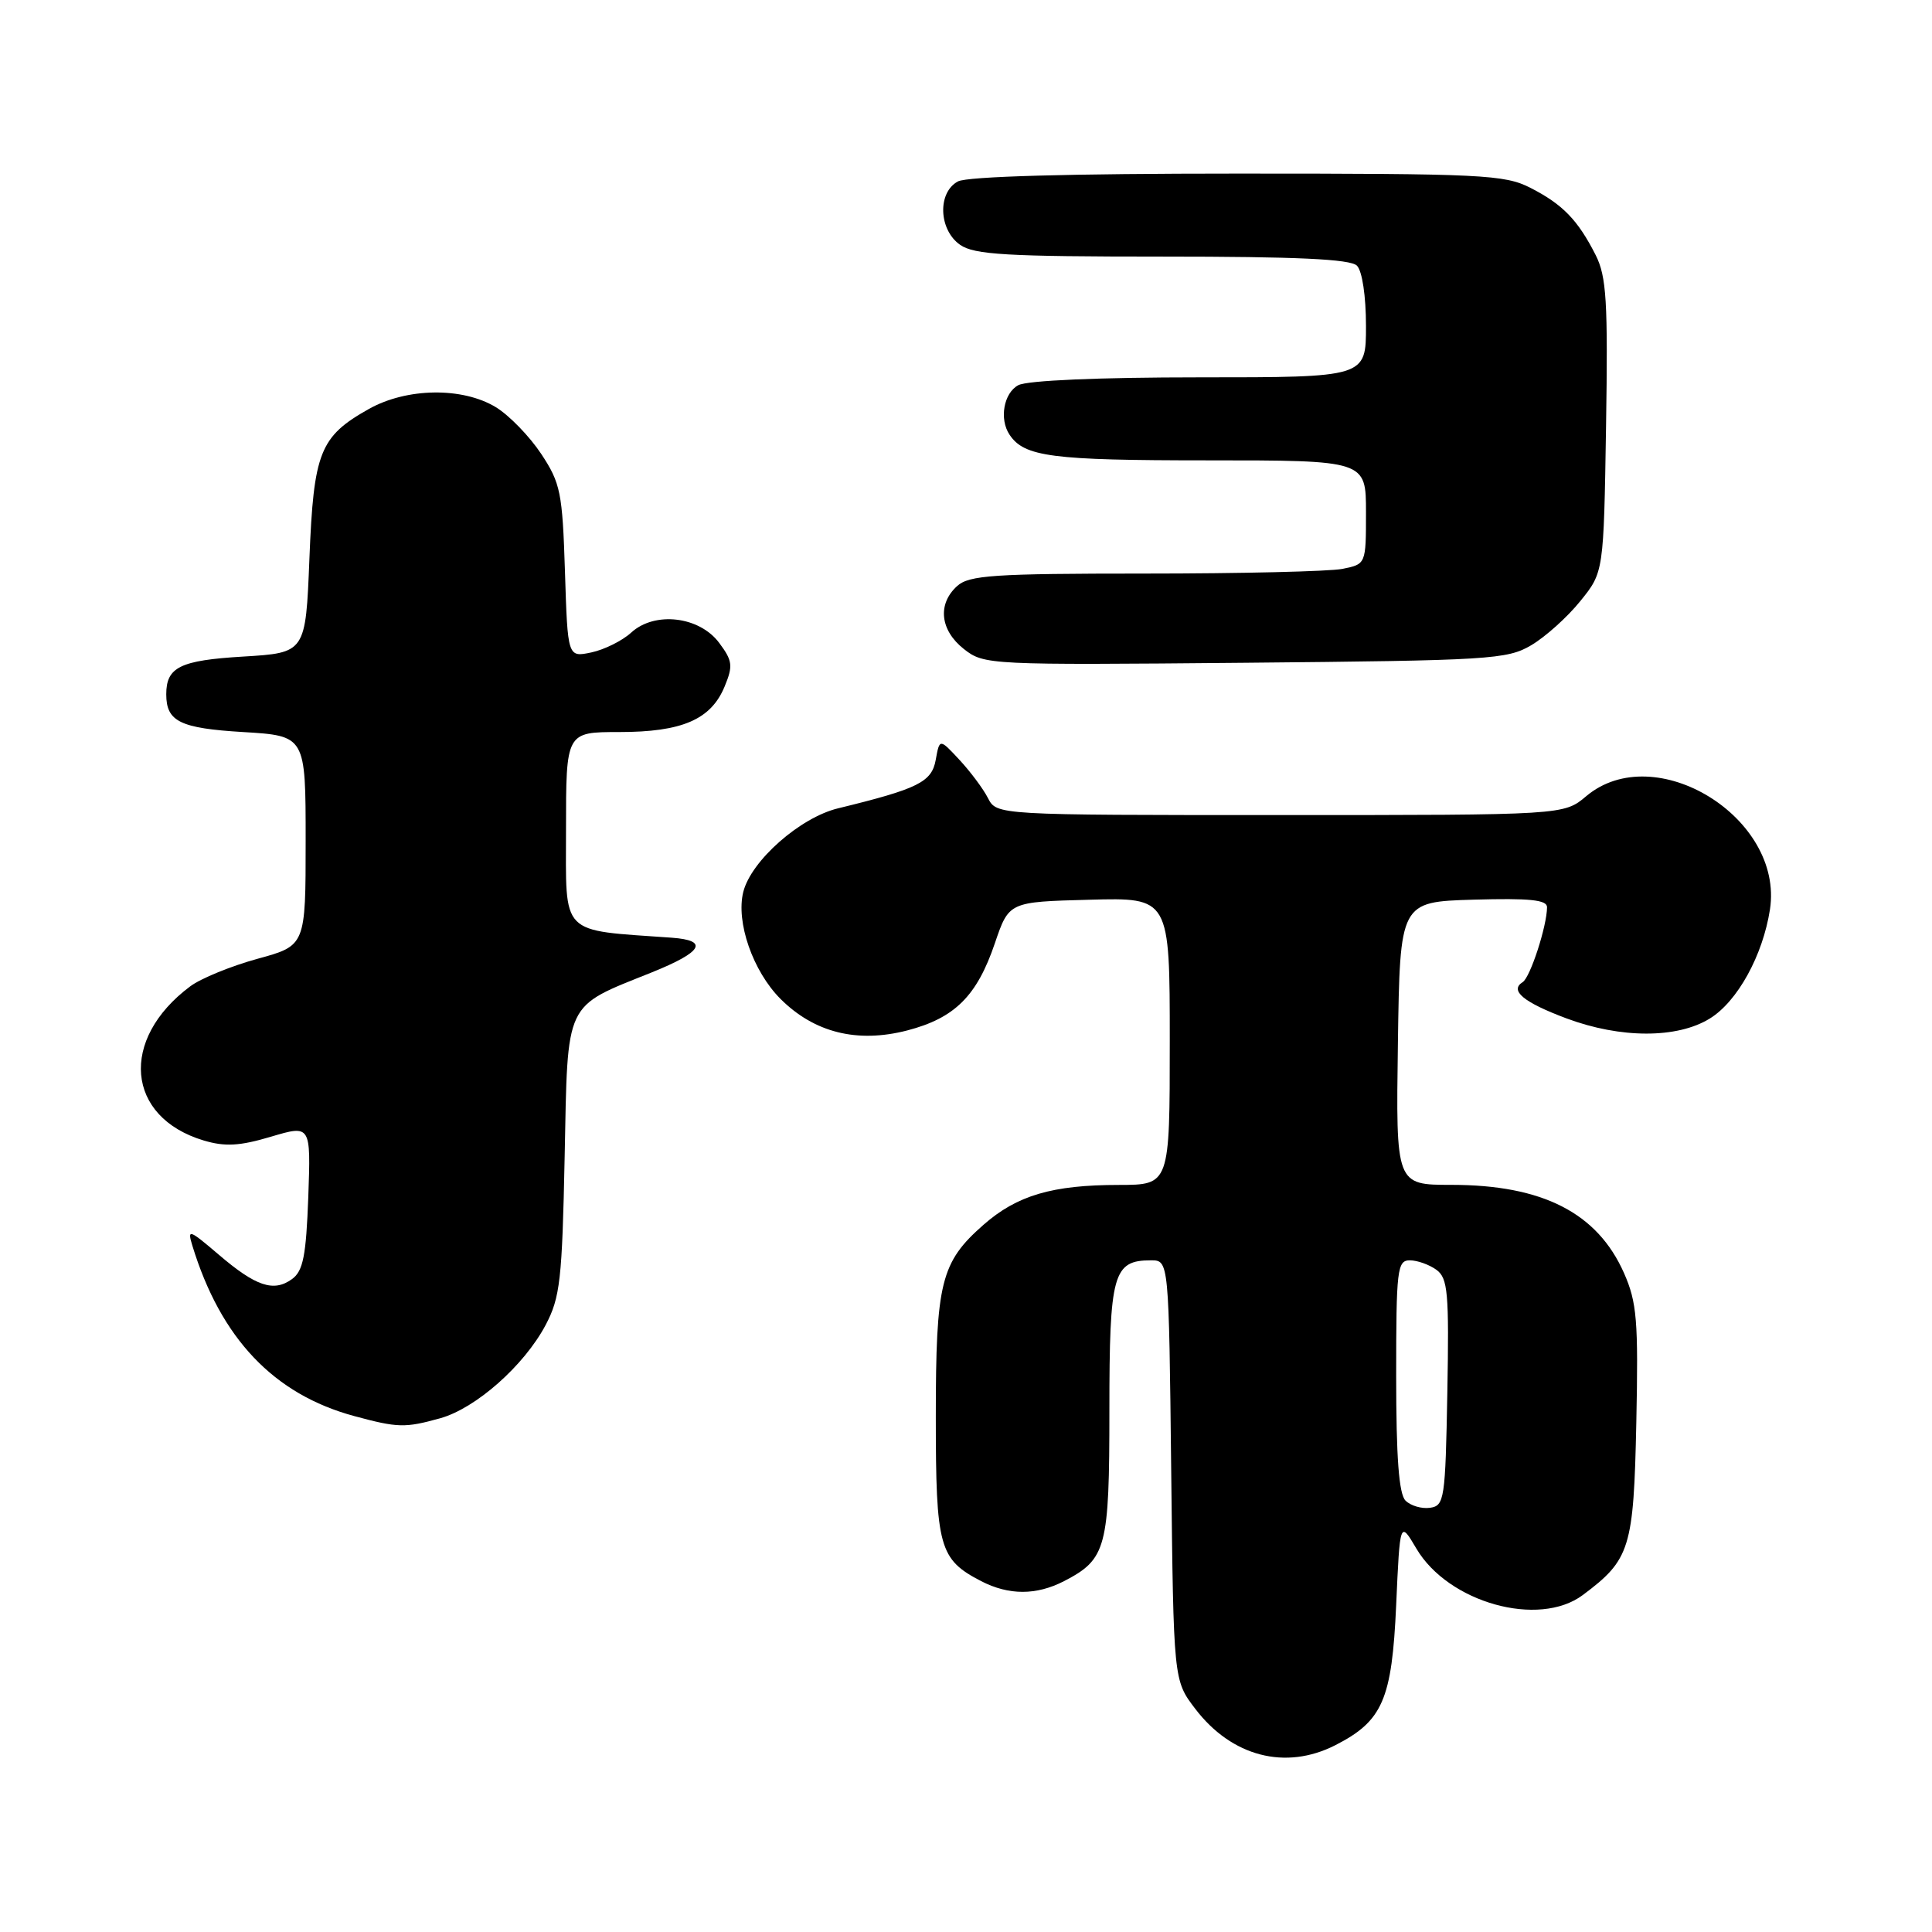 <?xml version="1.0" encoding="UTF-8" standalone="no"?>
<!DOCTYPE svg PUBLIC "-//W3C//DTD SVG 1.1//EN" "http://www.w3.org/Graphics/SVG/1.1/DTD/svg11.dtd" >
<svg xmlns="http://www.w3.org/2000/svg" xmlns:xlink="http://www.w3.org/1999/xlink" version="1.1" viewBox="0 0 256 256">
 <g >
 <path fill="currentColor"
d=" M 176.93 231.25 C 183.21 228.05 184.44 225.21 185.00 212.68 C 185.50 201.50 185.50 201.50 187.68 205.20 C 191.92 212.37 203.89 215.71 209.73 211.35 C 216.01 206.66 216.47 205.18 216.82 188.48 C 217.10 174.97 216.90 172.57 215.19 168.69 C 211.66 160.71 204.40 157.00 192.33 157.00 C 184.96 157.00 184.96 157.00 185.23 138.25 C 185.50 119.50 185.50 119.50 195.25 119.21 C 202.68 119.00 205.00 119.23 204.99 120.21 C 204.98 122.70 202.77 129.51 201.76 130.14 C 199.99 131.25 201.87 132.81 207.56 134.94 C 214.74 137.62 222.24 137.63 226.56 134.96 C 230.23 132.70 233.59 126.59 234.53 120.50 C 236.39 108.36 219.30 97.83 210.18 105.50 C 207.21 108.00 207.21 108.00 169.64 108.00 C 132.07 108.00 132.07 108.00 130.91 105.75 C 130.28 104.51 128.57 102.23 127.13 100.68 C 124.50 97.85 124.50 97.85 123.99 100.68 C 123.46 103.63 121.67 104.52 111.04 107.11 C 106.01 108.33 99.53 114.05 98.49 118.18 C 97.49 122.17 99.76 128.69 103.42 132.36 C 107.91 136.84 113.59 138.25 120.21 136.54 C 126.51 134.90 129.45 131.98 131.82 125.00 C 133.69 119.50 133.69 119.50 144.34 119.22 C 155.00 118.93 155.00 118.93 155.00 137.97 C 155.00 157.00 155.00 157.00 148.25 157.01 C 139.44 157.01 134.76 158.39 130.32 162.29 C 124.66 167.26 124.00 169.92 124.00 187.75 C 124.00 205.04 124.44 206.62 130.01 209.51 C 133.68 211.40 137.32 211.40 140.99 209.51 C 146.61 206.60 147.00 205.12 147.00 186.85 C 147.00 168.76 147.49 167.00 152.51 167.00 C 154.88 167.00 154.88 167.00 155.19 194.83 C 155.50 222.66 155.50 222.66 158.38 226.43 C 163.21 232.76 170.34 234.61 176.93 231.25 Z  M 58.32 187.93 C 63.05 186.61 69.44 180.96 72.30 175.57 C 74.22 171.93 74.49 169.58 74.82 153.25 C 75.24 132.36 74.69 133.54 86.38 128.84 C 93.10 126.13 93.98 124.61 89.00 124.25 C 74.04 123.18 75.00 124.17 75.00 109.93 C 75.00 97.00 75.00 97.00 82.05 97.00 C 90.37 97.00 94.20 95.35 96.01 90.98 C 97.15 88.23 97.07 87.56 95.30 85.19 C 92.68 81.66 86.75 80.97 83.64 83.82 C 82.46 84.90 80.09 86.08 78.36 86.45 C 75.22 87.11 75.22 87.11 74.86 75.73 C 74.53 65.26 74.27 64.01 71.71 60.14 C 70.17 57.82 67.48 55.04 65.71 53.96 C 61.29 51.27 53.90 51.37 48.88 54.19 C 42.38 57.84 41.56 59.90 41.00 74.00 C 40.50 86.50 40.50 86.50 32.21 87.00 C 23.85 87.50 22.03 88.40 22.03 92.00 C 22.03 95.60 23.85 96.50 32.21 97.00 C 40.50 97.50 40.50 97.50 40.50 111.40 C 40.50 125.30 40.50 125.30 34.14 127.04 C 30.64 128.00 26.61 129.64 25.20 130.70 C 15.78 137.73 16.69 148.03 26.99 151.12 C 29.82 151.96 31.74 151.86 35.90 150.62 C 41.19 149.05 41.19 149.05 40.85 158.61 C 40.56 166.39 40.17 168.41 38.70 169.48 C 36.27 171.25 33.90 170.46 28.94 166.21 C 25.05 162.89 24.80 162.81 25.49 165.06 C 29.26 177.37 36.29 184.76 46.95 187.64 C 52.72 189.20 53.67 189.22 58.32 187.93 Z  M 202.89 85.50 C 204.76 84.40 207.69 81.77 209.39 79.66 C 212.50 75.82 212.50 75.82 212.81 56.47 C 213.07 39.93 212.87 36.65 211.44 33.81 C 209.08 29.15 207.06 27.07 202.79 24.89 C 199.36 23.14 196.45 23.00 163.97 23.00 C 141.69 23.00 128.16 23.38 126.93 24.04 C 124.20 25.50 124.37 30.45 127.22 32.44 C 129.09 33.75 133.40 34.00 154.02 34.00 C 171.81 34.00 178.93 34.33 179.80 35.20 C 180.50 35.90 181.00 39.24 181.00 43.20 C 181.00 50.00 181.00 50.00 158.93 50.00 C 145.64 50.00 136.10 50.41 134.93 51.04 C 133.00 52.07 132.38 55.53 133.77 57.60 C 135.72 60.53 139.35 61.00 159.93 61.00 C 181.00 61.00 181.00 61.00 181.00 67.88 C 181.00 74.75 181.00 74.75 177.88 75.38 C 176.16 75.72 164.38 76.00 151.70 76.00 C 131.66 76.00 128.42 76.22 126.83 77.65 C 124.19 80.04 124.56 83.51 127.72 86.00 C 130.40 88.10 130.96 88.13 164.97 87.82 C 197.38 87.52 199.71 87.38 202.89 85.50 Z  M 186.24 198.84 C 185.36 197.96 185.00 193.13 185.00 182.30 C 185.00 168.21 185.14 167.00 186.81 167.00 C 187.80 167.00 189.39 167.57 190.34 168.26 C 191.85 169.37 192.02 171.28 191.78 184.51 C 191.52 198.66 191.39 199.52 189.49 199.79 C 188.38 199.95 186.92 199.52 186.24 198.84 Z "/>
</g>
</svg>